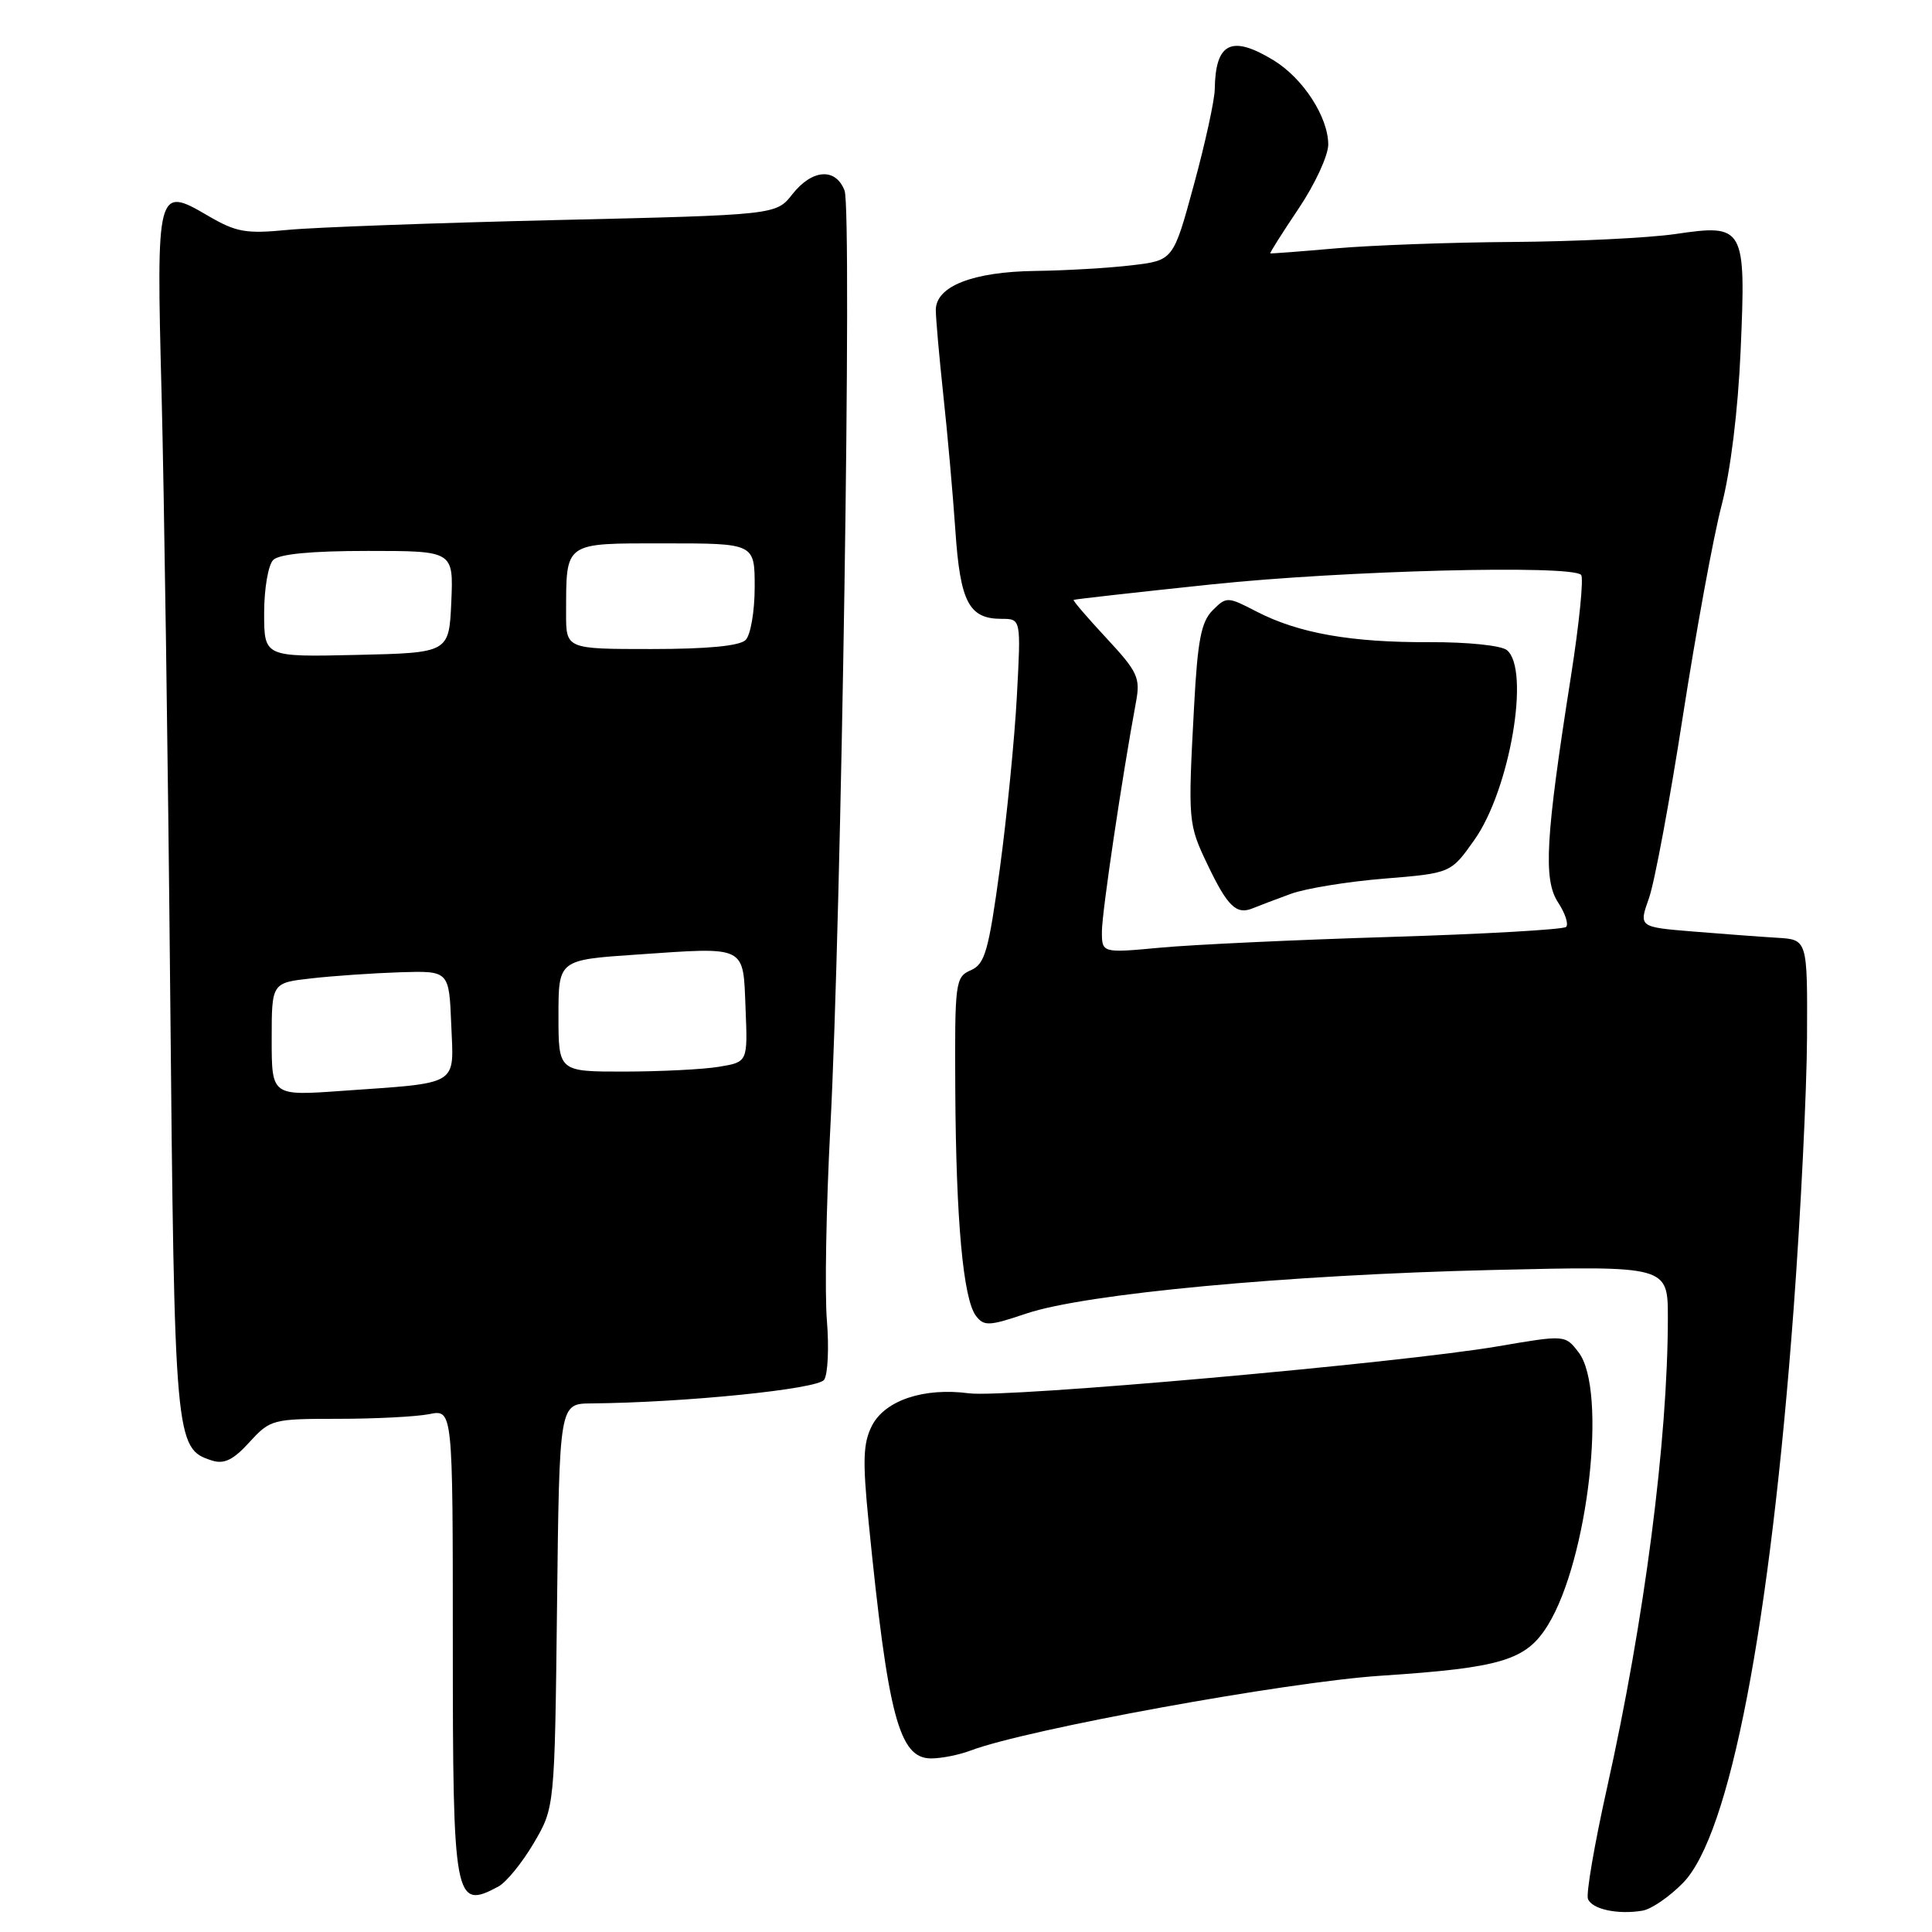 <?xml version="1.0" encoding="UTF-8" standalone="no"?>
<!DOCTYPE svg PUBLIC "-//W3C//DTD SVG 1.1//EN" "http://www.w3.org/Graphics/SVG/1.1/DTD/svg11.dtd" >
<svg xmlns="http://www.w3.org/2000/svg" xmlns:xlink="http://www.w3.org/1999/xlink" version="1.1" viewBox="0 0 256 256">
 <g >
 <path fill="currentColor"
d=" M 223.03 249.47 C 229.22 243.09 234.54 215.46 237.66 173.50 C 238.60 160.85 239.40 144.65 239.44 137.50 C 239.50 124.50 239.50 124.50 235.50 124.26 C 233.30 124.13 228.27 123.75 224.32 123.43 C 217.14 122.84 217.14 122.84 218.50 119.00 C 219.25 116.88 221.27 106.00 223.00 94.82 C 224.74 83.65 227.03 71.12 228.11 67.00 C 229.31 62.42 230.29 54.44 230.64 46.50 C 231.36 30.02 231.16 29.66 222.00 31.01 C 218.43 31.53 208.75 32.00 200.50 32.06 C 192.25 32.11 181.68 32.50 177.00 32.91 C 172.32 33.32 168.42 33.62 168.32 33.57 C 168.23 33.52 169.91 30.85 172.07 27.64 C 174.23 24.43 176.00 20.61 176.00 19.15 C 175.99 15.50 172.67 10.38 168.76 7.99 C 163.18 4.59 161.05 5.63 160.96 11.83 C 160.94 13.30 159.69 19.00 158.19 24.50 C 155.47 34.50 155.47 34.50 149.98 35.15 C 146.97 35.51 141.22 35.85 137.20 35.90 C 128.89 36.01 124.00 37.93 124.00 41.08 C 124.00 42.20 124.45 47.25 124.99 52.31 C 125.54 57.36 126.26 65.45 126.59 70.27 C 127.23 79.80 128.39 82.00 132.72 82.00 C 135.29 82.00 135.29 82.00 134.74 92.25 C 134.44 97.89 133.42 108.15 132.49 115.06 C 130.99 126.06 130.51 127.74 128.64 128.56 C 126.58 129.46 126.50 130.10 126.58 144.50 C 126.68 161.76 127.63 172.14 129.32 174.36 C 130.38 175.75 131.06 175.72 136.00 174.05 C 143.80 171.42 170.58 168.92 197.75 168.28 C 221.00 167.73 221.00 167.73 221.00 174.62 C 220.99 190.83 217.91 214.63 212.93 236.94 C 211.28 244.33 210.15 250.94 210.41 251.61 C 210.93 252.99 214.38 253.73 217.65 253.17 C 218.83 252.97 221.25 251.30 223.03 249.47 Z  M 66.03 249.98 C 67.08 249.42 69.19 246.83 70.72 244.23 C 73.50 239.50 73.50 239.50 73.81 212.75 C 74.12 186.00 74.12 186.00 78.31 185.96 C 90.74 185.85 108.35 184.07 109.20 182.83 C 109.70 182.10 109.86 178.57 109.57 175.00 C 109.27 171.43 109.47 159.95 110.02 149.50 C 111.49 121.59 112.92 27.91 111.91 25.26 C 110.74 22.19 107.62 22.40 104.99 25.74 C 102.84 28.48 102.84 28.48 73.67 29.16 C 57.63 29.54 41.64 30.12 38.15 30.46 C 32.54 31.00 31.31 30.78 27.51 28.56 C 20.80 24.62 20.70 25.02 21.41 52.22 C 21.74 65.03 22.26 100.64 22.55 131.38 C 23.12 191.11 23.19 191.97 28.10 193.53 C 29.70 194.04 30.92 193.44 33.05 191.10 C 35.82 188.08 36.10 188.00 44.82 188.00 C 49.73 188.00 55.16 187.72 56.87 187.38 C 60.00 186.75 60.00 186.75 60.00 217.68 C 60.00 251.94 60.22 253.10 66.03 249.98 Z  M 128.60 231.96 C 136.00 229.15 170.41 222.87 183.00 222.04 C 198.96 220.99 202.22 220.00 205.09 215.36 C 210.45 206.68 213.00 184.15 209.17 179.19 C 207.39 176.87 207.39 176.87 198.45 178.40 C 185.42 180.62 133.20 185.26 128.40 184.62 C 122.43 183.83 117.29 185.54 115.55 188.89 C 114.37 191.19 114.28 193.48 115.09 201.60 C 117.66 227.43 119.13 233.00 123.38 233.00 C 124.75 233.00 127.10 232.53 128.60 231.96 Z  M 146.01 123.39 C 146.02 120.86 148.67 103.02 150.53 92.99 C 151.12 89.81 150.75 89.01 146.61 84.56 C 144.09 81.85 142.13 79.57 142.26 79.49 C 142.39 79.40 150.60 78.48 160.50 77.44 C 178.00 75.60 208.14 74.82 209.50 76.17 C 209.87 76.54 209.26 82.61 208.15 89.67 C 204.79 110.99 204.47 116.55 206.45 119.57 C 207.39 121.00 207.87 122.46 207.52 122.82 C 207.16 123.17 196.66 123.77 184.19 124.15 C 171.71 124.53 158.01 125.17 153.75 125.57 C 146.00 126.29 146.00 126.29 146.01 123.39 Z  M 171.07 118.43 C 173.03 117.72 178.60 116.81 183.45 116.42 C 192.25 115.70 192.25 115.70 195.37 111.28 C 200.07 104.64 202.79 88.73 199.68 86.15 C 198.93 85.53 194.50 85.07 189.43 85.09 C 179.02 85.14 172.08 83.91 166.53 81.05 C 162.65 79.04 162.52 79.03 160.68 80.87 C 159.16 82.40 158.69 84.83 158.22 93.63 C 157.40 108.88 157.43 109.19 160.03 114.62 C 162.66 120.12 163.84 121.25 166.00 120.35 C 166.82 120.01 169.11 119.15 171.07 118.43 Z  M 36.00 137.72 C 36.00 130.23 36.00 130.23 41.25 129.64 C 44.14 129.31 49.42 128.95 53.00 128.83 C 59.50 128.63 59.50 128.63 59.79 135.72 C 60.13 144.00 61.08 143.43 45.25 144.55 C 36.00 145.21 36.00 145.21 36.00 137.72 Z  M 74.00 134.60 C 74.00 127.19 74.00 127.19 84.32 126.49 C 99.06 125.48 98.45 125.18 98.79 133.62 C 99.08 140.72 99.08 140.72 95.29 141.35 C 93.21 141.70 87.56 141.98 82.75 141.99 C 74.00 142.00 74.00 142.00 74.00 134.60 Z  M 35.00 81.23 C 35.00 78.02 35.54 74.86 36.20 74.20 C 36.99 73.41 41.25 73.00 48.75 73.00 C 60.09 73.00 60.09 73.00 59.80 79.75 C 59.50 86.50 59.50 86.50 47.25 86.78 C 35.00 87.06 35.00 87.06 35.00 81.23 Z  M 75.01 81.25 C 75.04 71.71 74.62 72.00 88.12 72.00 C 100.00 72.00 100.00 72.00 100.00 77.80 C 100.00 80.99 99.46 84.14 98.80 84.80 C 98.01 85.59 93.76 86.00 86.30 86.00 C 75.00 86.00 75.00 86.00 75.01 81.25 Z "/>
</g>
</svg>